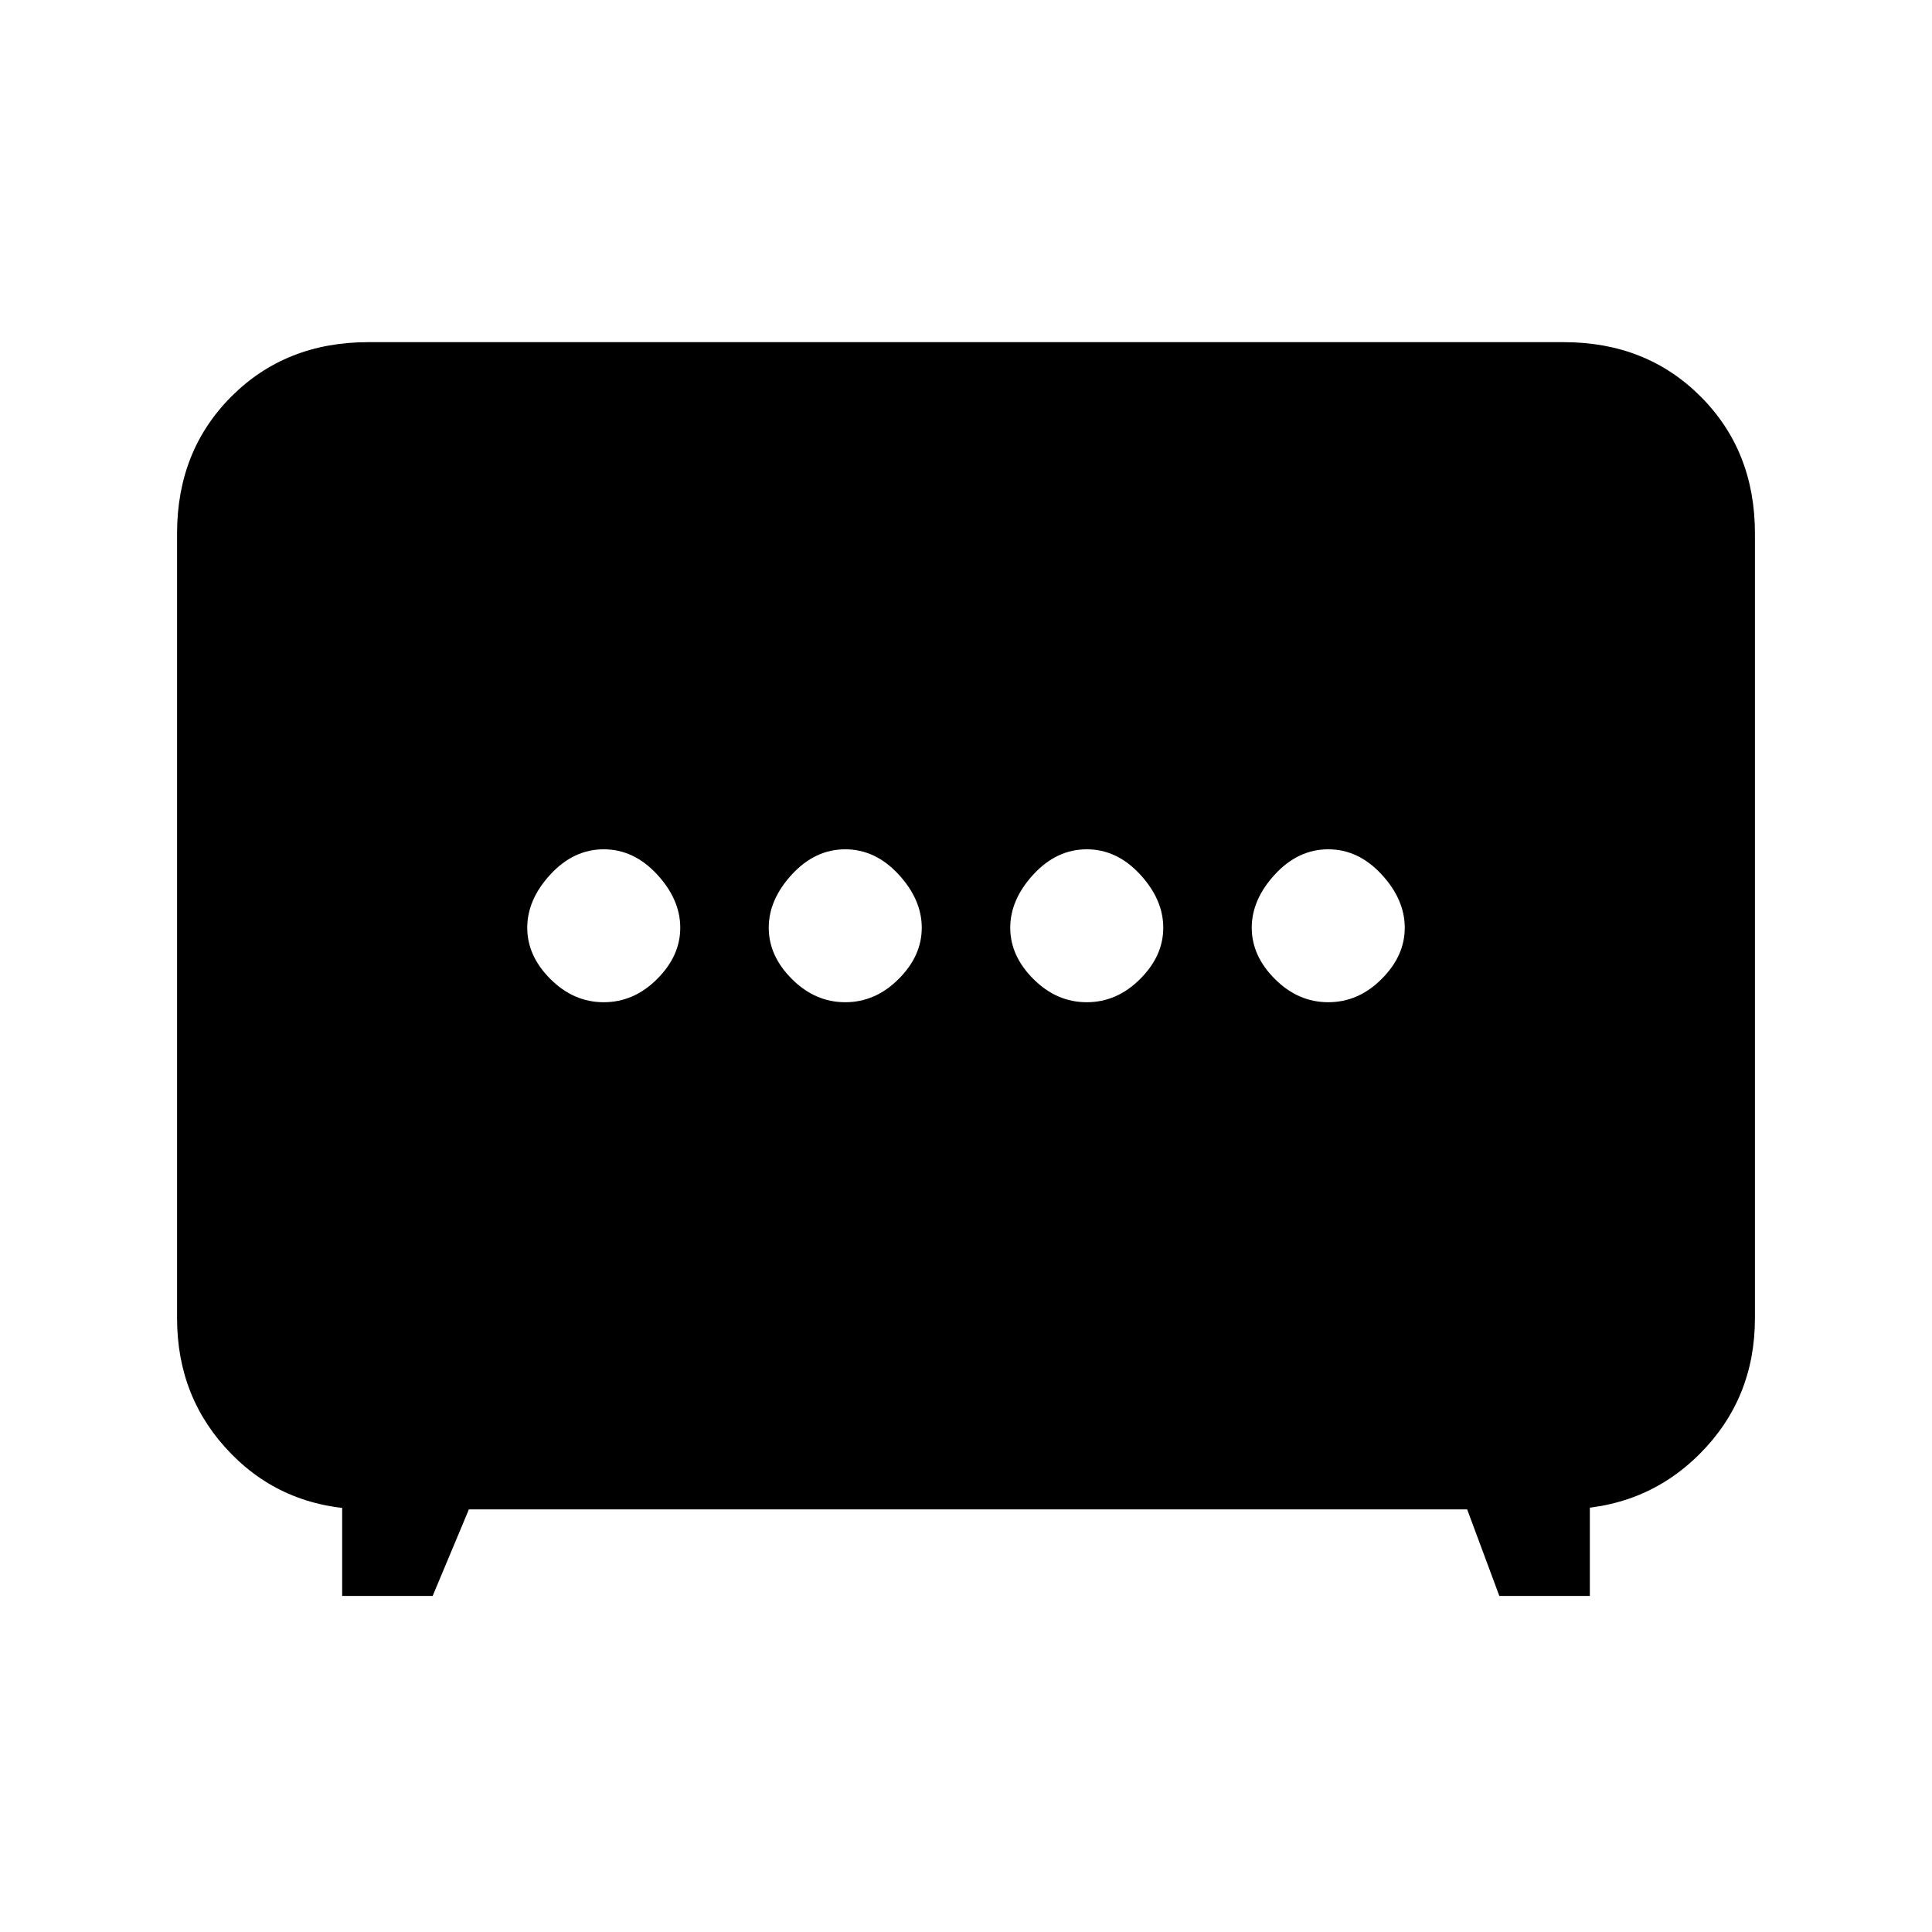 <svg xmlns="http://www.w3.org/2000/svg" height="20" width="20"><path d="M8.75 10.375q.312 0 .552-.24.24-.239.24-.531 0-.292-.24-.552-.24-.26-.552-.26-.312 0-.552.26-.24.26-.24.552 0 .292.24.531.24.24.552.24Zm2.5 0q.312 0 .552-.24.24-.239.24-.531 0-.292-.24-.552-.24-.26-.552-.26-.312 0-.552.26-.24.26-.24.552 0 .292.24.531.24.24.552.24Zm-5 0q.312 0 .552-.24.24-.239.24-.531 0-.292-.24-.552-.24-.26-.552-.26-.312 0-.552.26-.24.26-.24.552 0 .292.24.531.24.24.552.24Zm7.5 0q.312 0 .552-.24.24-.239.24-.531 0-.292-.24-.552-.24-.26-.552-.26-.312 0-.552.26-.24.26-.24.552 0 .292.24.531.24.24.552.24ZM3.542 16.521v-1.188l.27.292q-.854 0-1.416-.573-.563-.573-.563-1.406V5.521q0-.854.563-1.417.562-.562 1.416-.562h12.376q.854 0 1.416.562.563.563.563 1.417v8.125q0 .833-.573 1.406t-1.427.573l.291-.271v1.167h-.937l-.333-.896H4.854l-.375.896Z"/></svg>